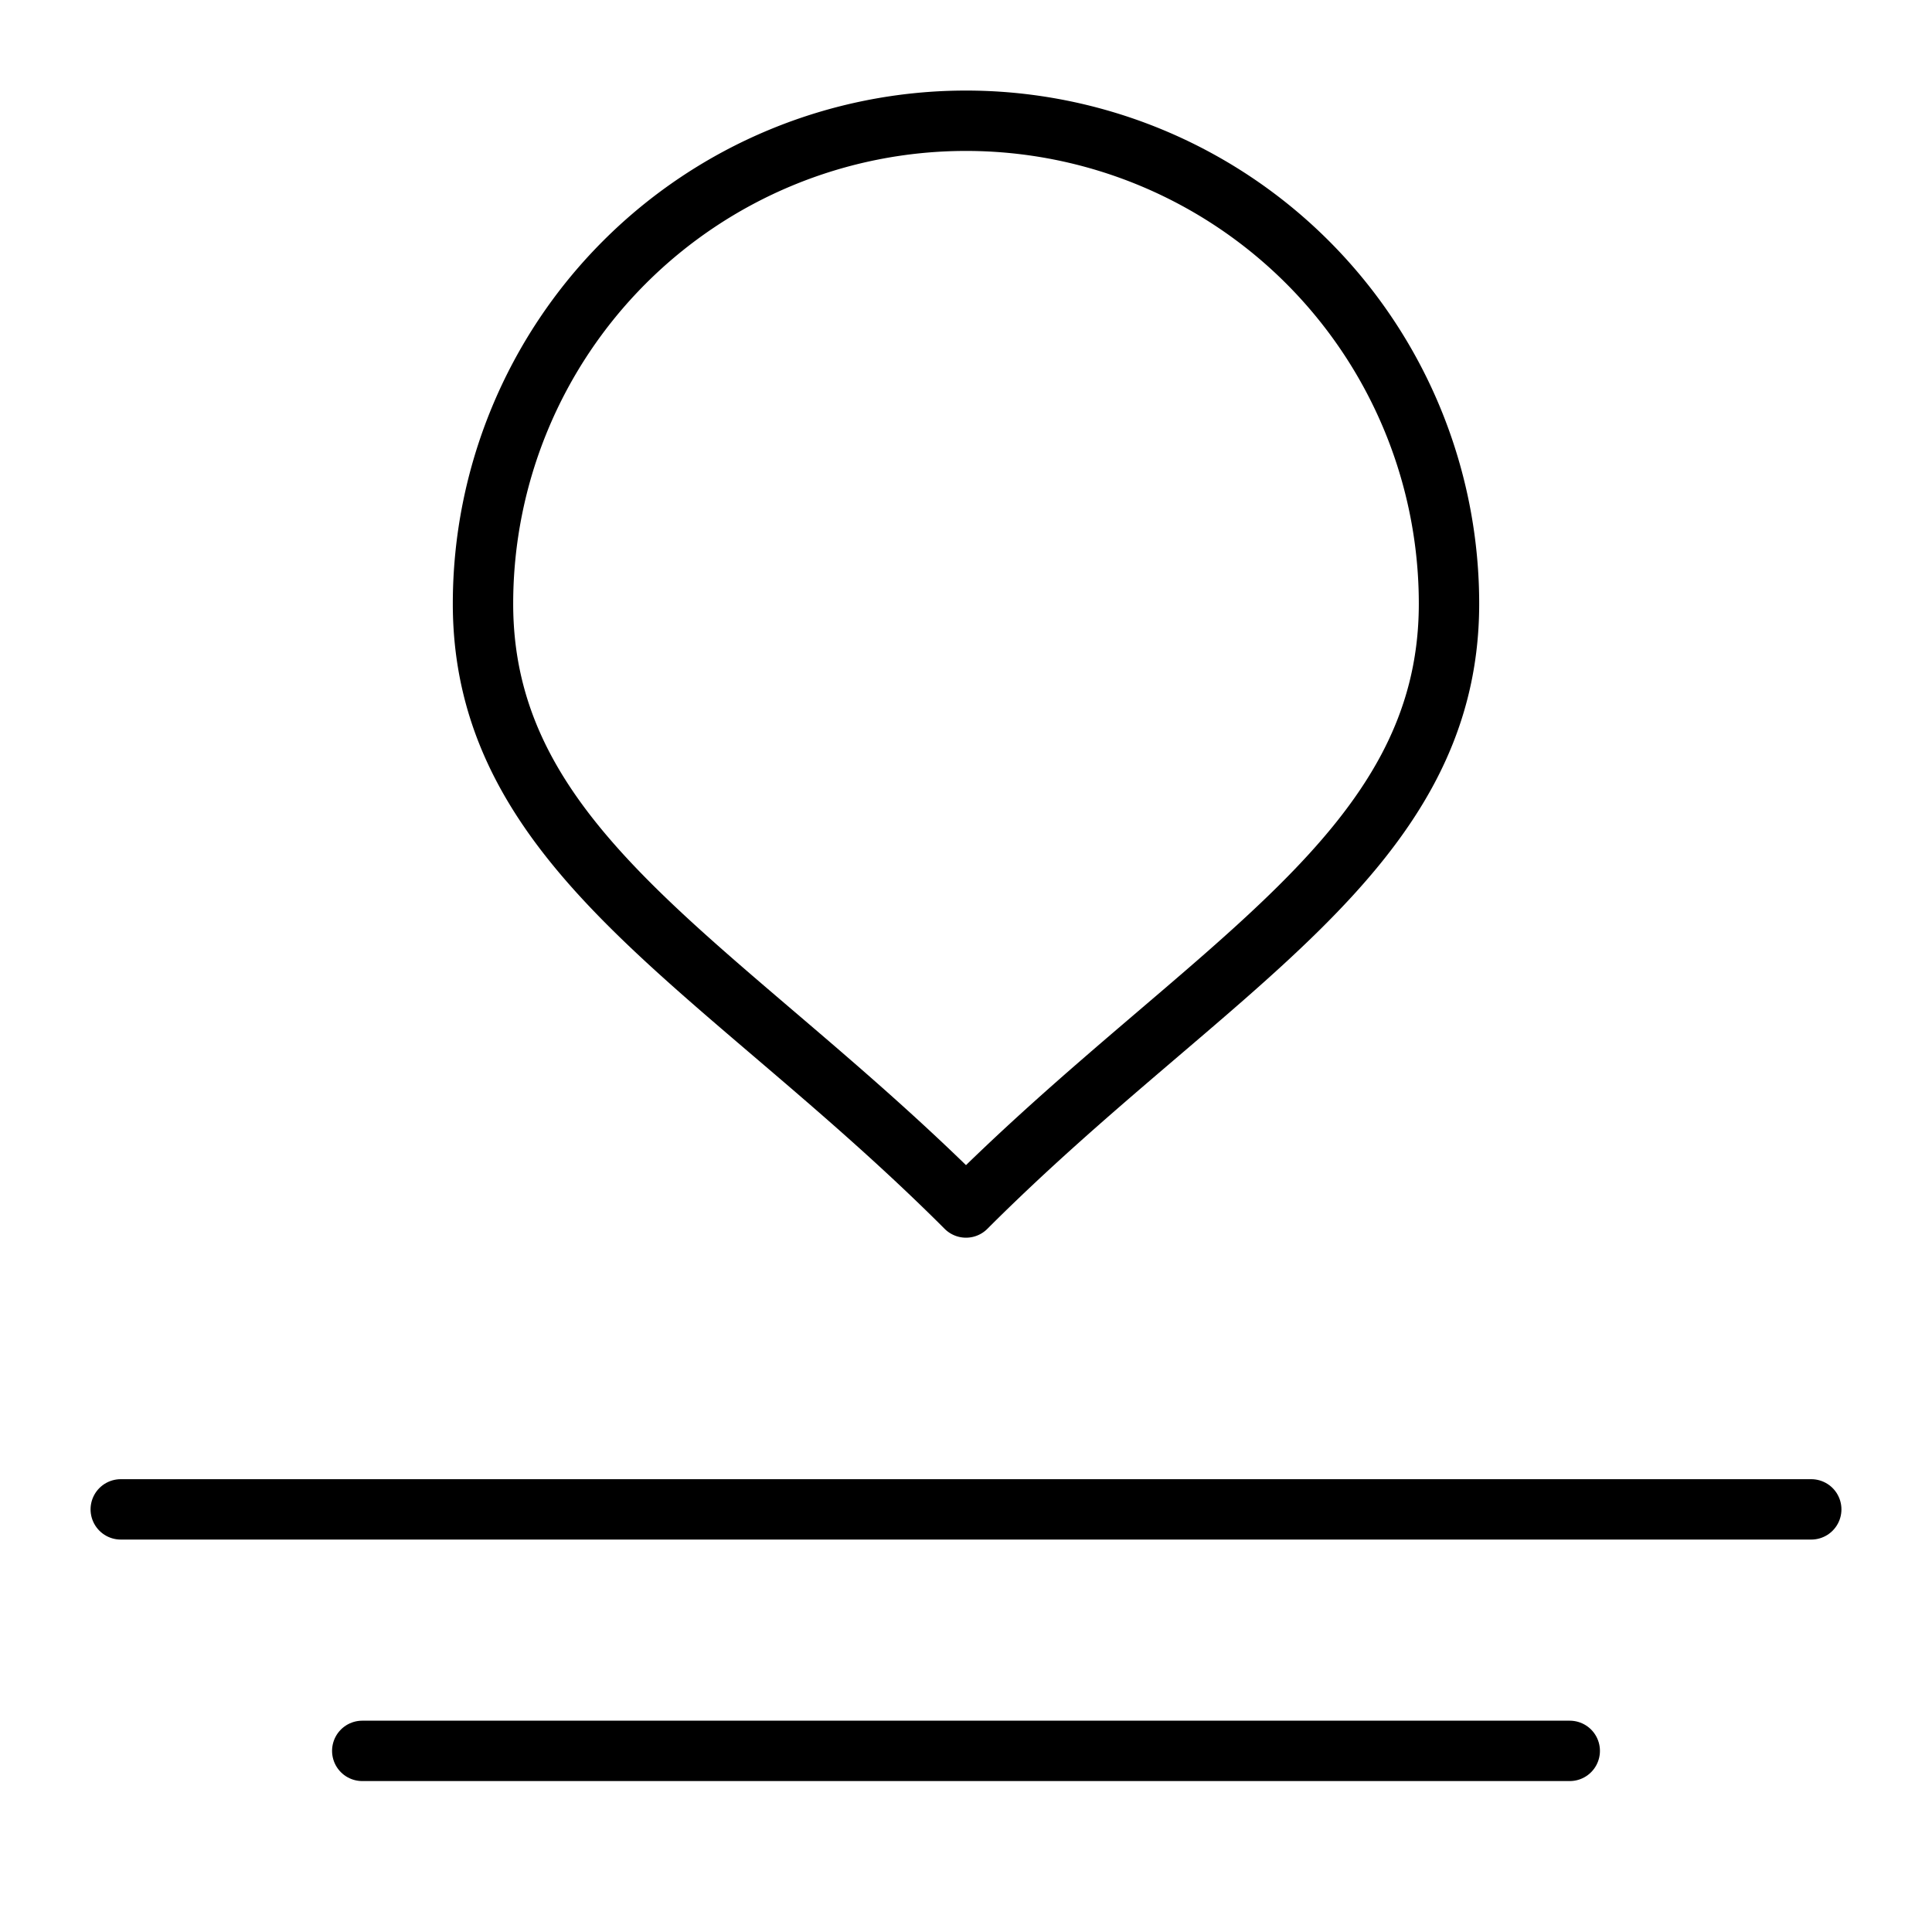 <svg
  xmlns="http://www.w3.org/2000/svg"
  viewBox="0 0 64 64"
  fill="none"
  stroke="currentColor"
  stroke-width="2"
  stroke-linecap="round"
  stroke-linejoin="round"
  class="w-16 h-16 text-primary group-hover:text-white"
>
  <path d="M32 4a16 16 0 0 1 16 16c0 8.284-8 12-16 20-8-8-16-11.716-16-20A16 16 0 0 1 32 4z" />
  <path d="M4 50h56M12 58h40" />
</svg>
